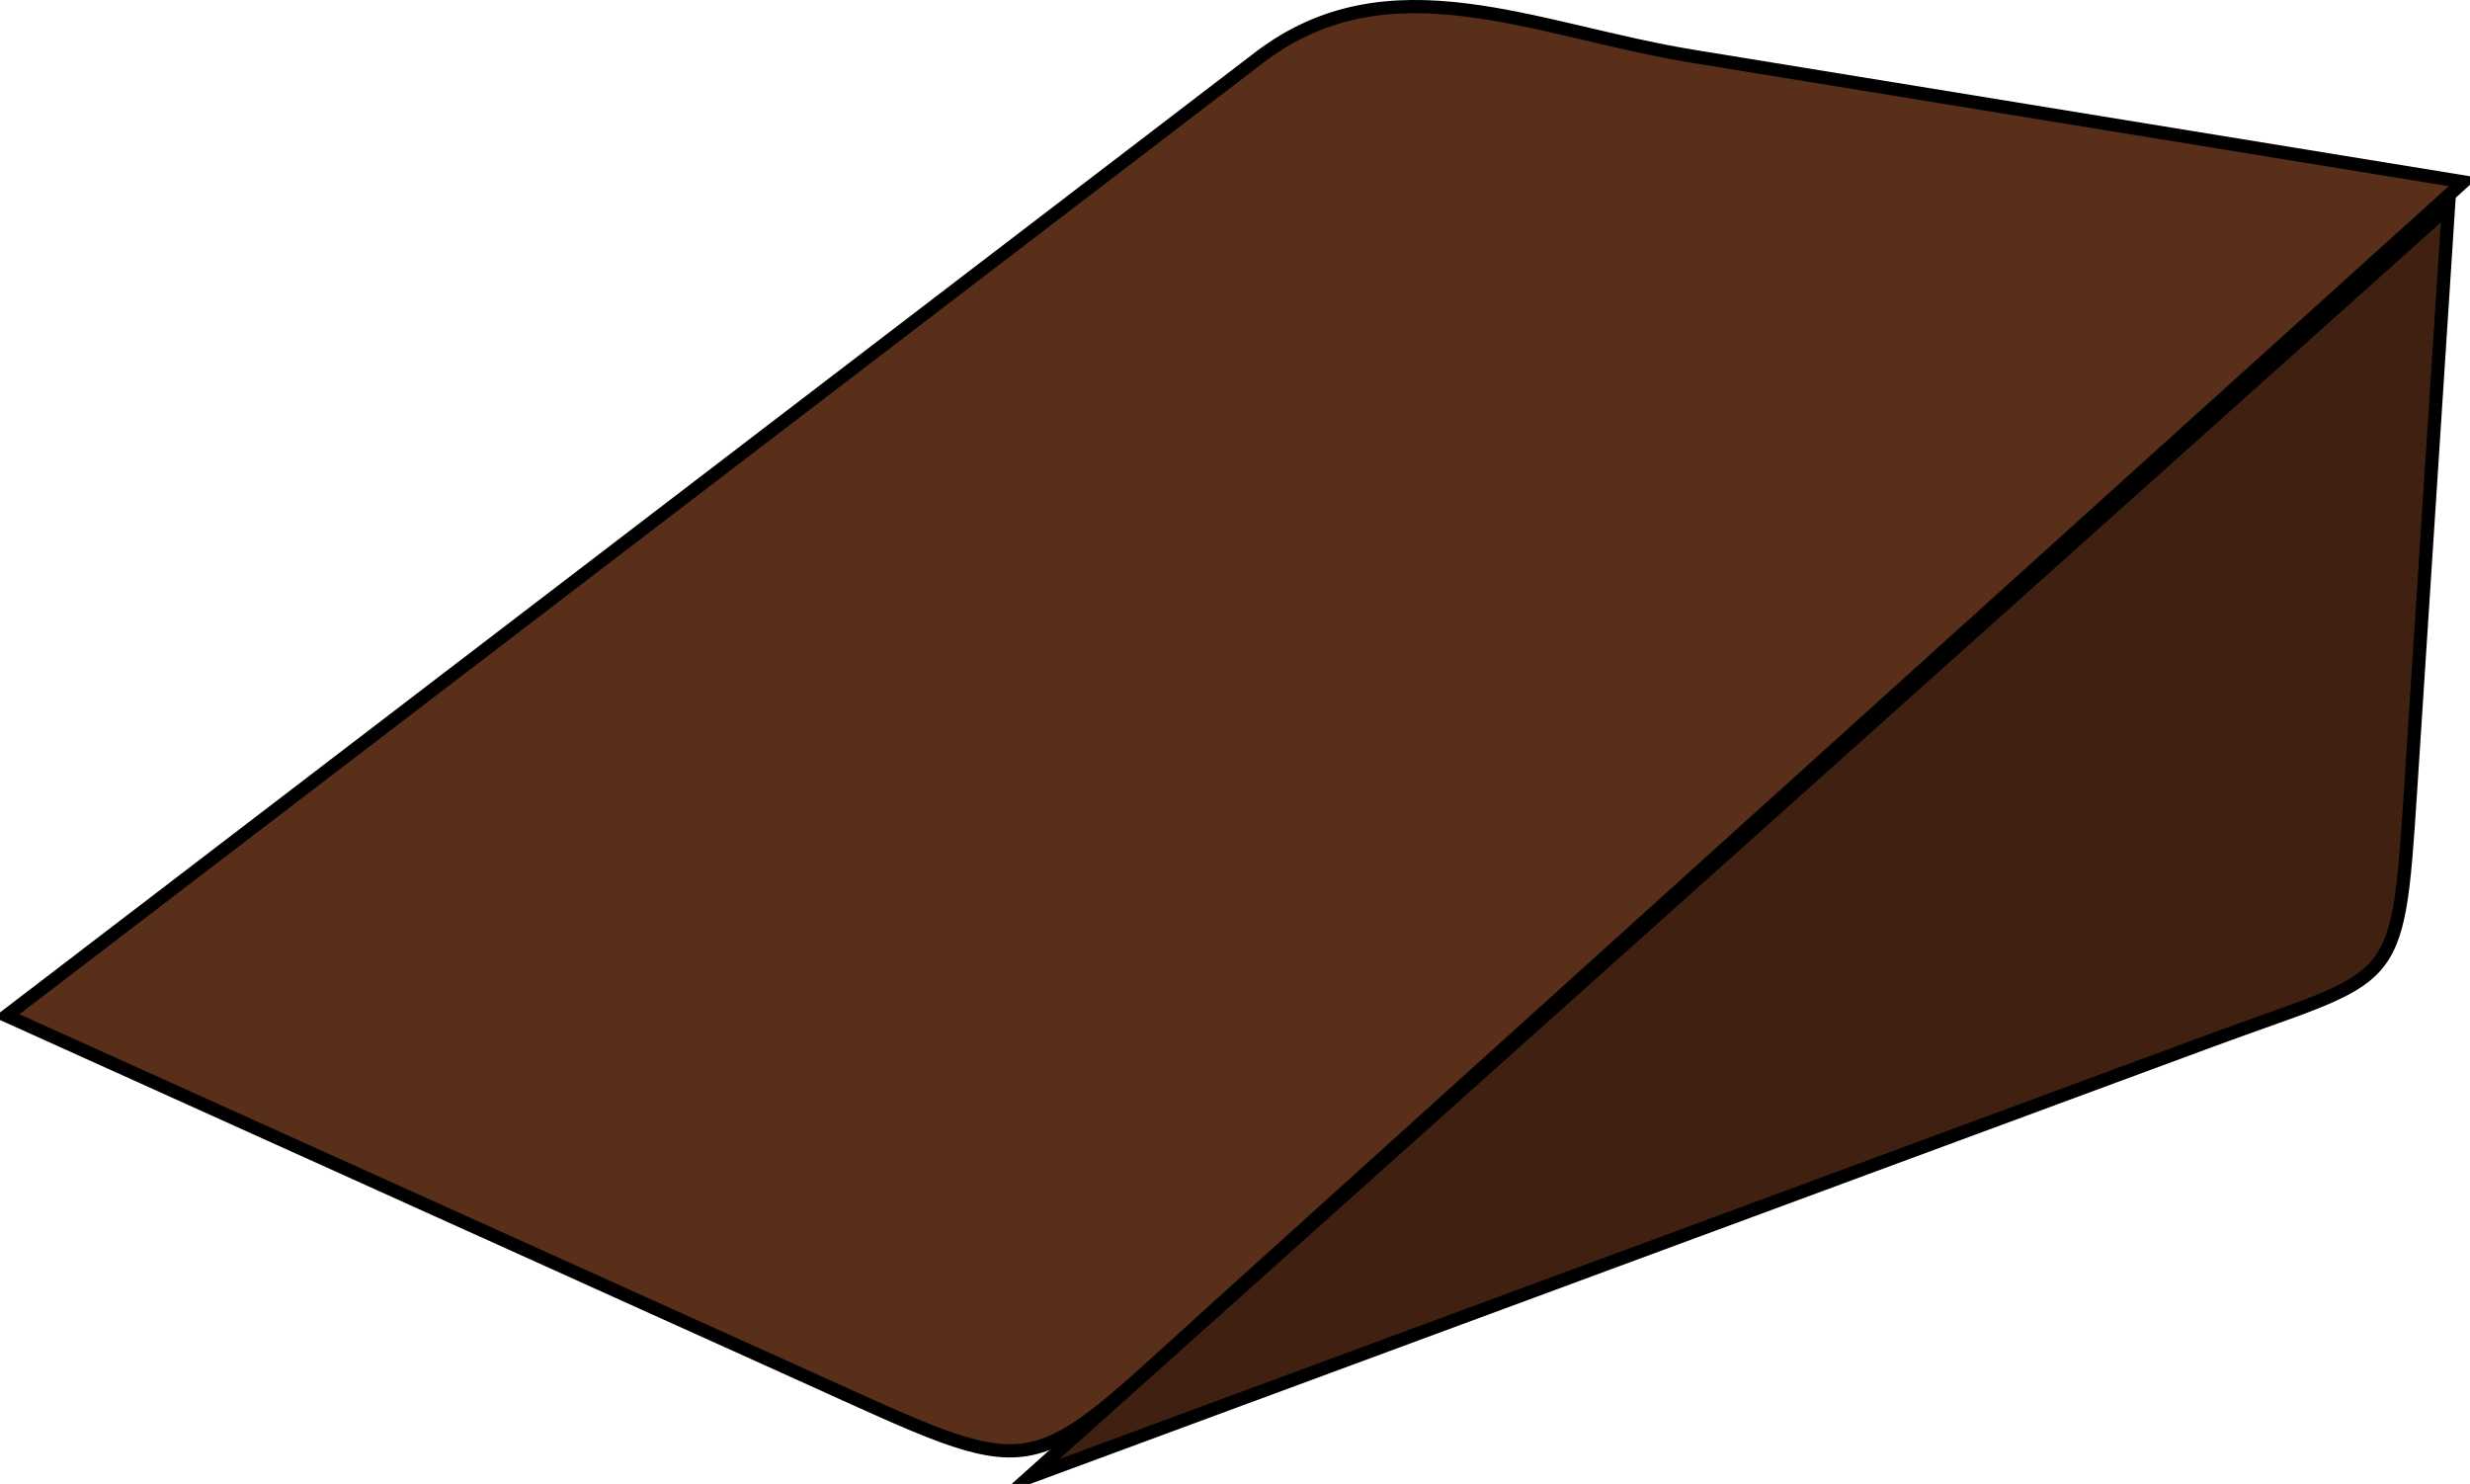 <svg xmlns="http://www.w3.org/2000/svg" xmlns:xlink="http://www.w3.org/1999/xlink" version="1.1" id="Layer_1" x="0px" y="0px" enable-background="new 0 0 822.05 841.89" xml:space="preserve" viewBox="224.19 309.71 373.25 224.24">
<path fill-rule="evenodd" clip-rule="evenodd" fill="#5A2F19" stroke="#000000" stroke-width="2" stroke-linecap="square" stroke-miterlimit="10" d="  M225.186,463.197c63.08-48.251,126.16-96.503,189.239-144.755c19.718-15.082,41.539-4.144,65.631-0.217  c38.794,6.323,77.588,12.646,116.382,18.97c-62.924,56.827-125.847,113.654-188.771,170.481  c-29.342,26.499-25.479,26.4-62.203,9.821C305.371,499.397,265.278,481.296,225.186,463.197z"/>
<path fill-rule="evenodd" clip-rule="evenodd" fill="#402111" stroke="#000000" stroke-width="2" stroke-linecap="square" stroke-miterlimit="10" d="  M379.686,532.947c71.501-64.001,143.001-128.001,214.502-192.002c-1.92,29.571-3.84,59.142-5.761,88.713  c-1.965,30.26-2.092,26.919-30.29,37.341C498.653,488.981,439.169,510.964,379.686,532.947z"/>
</svg>